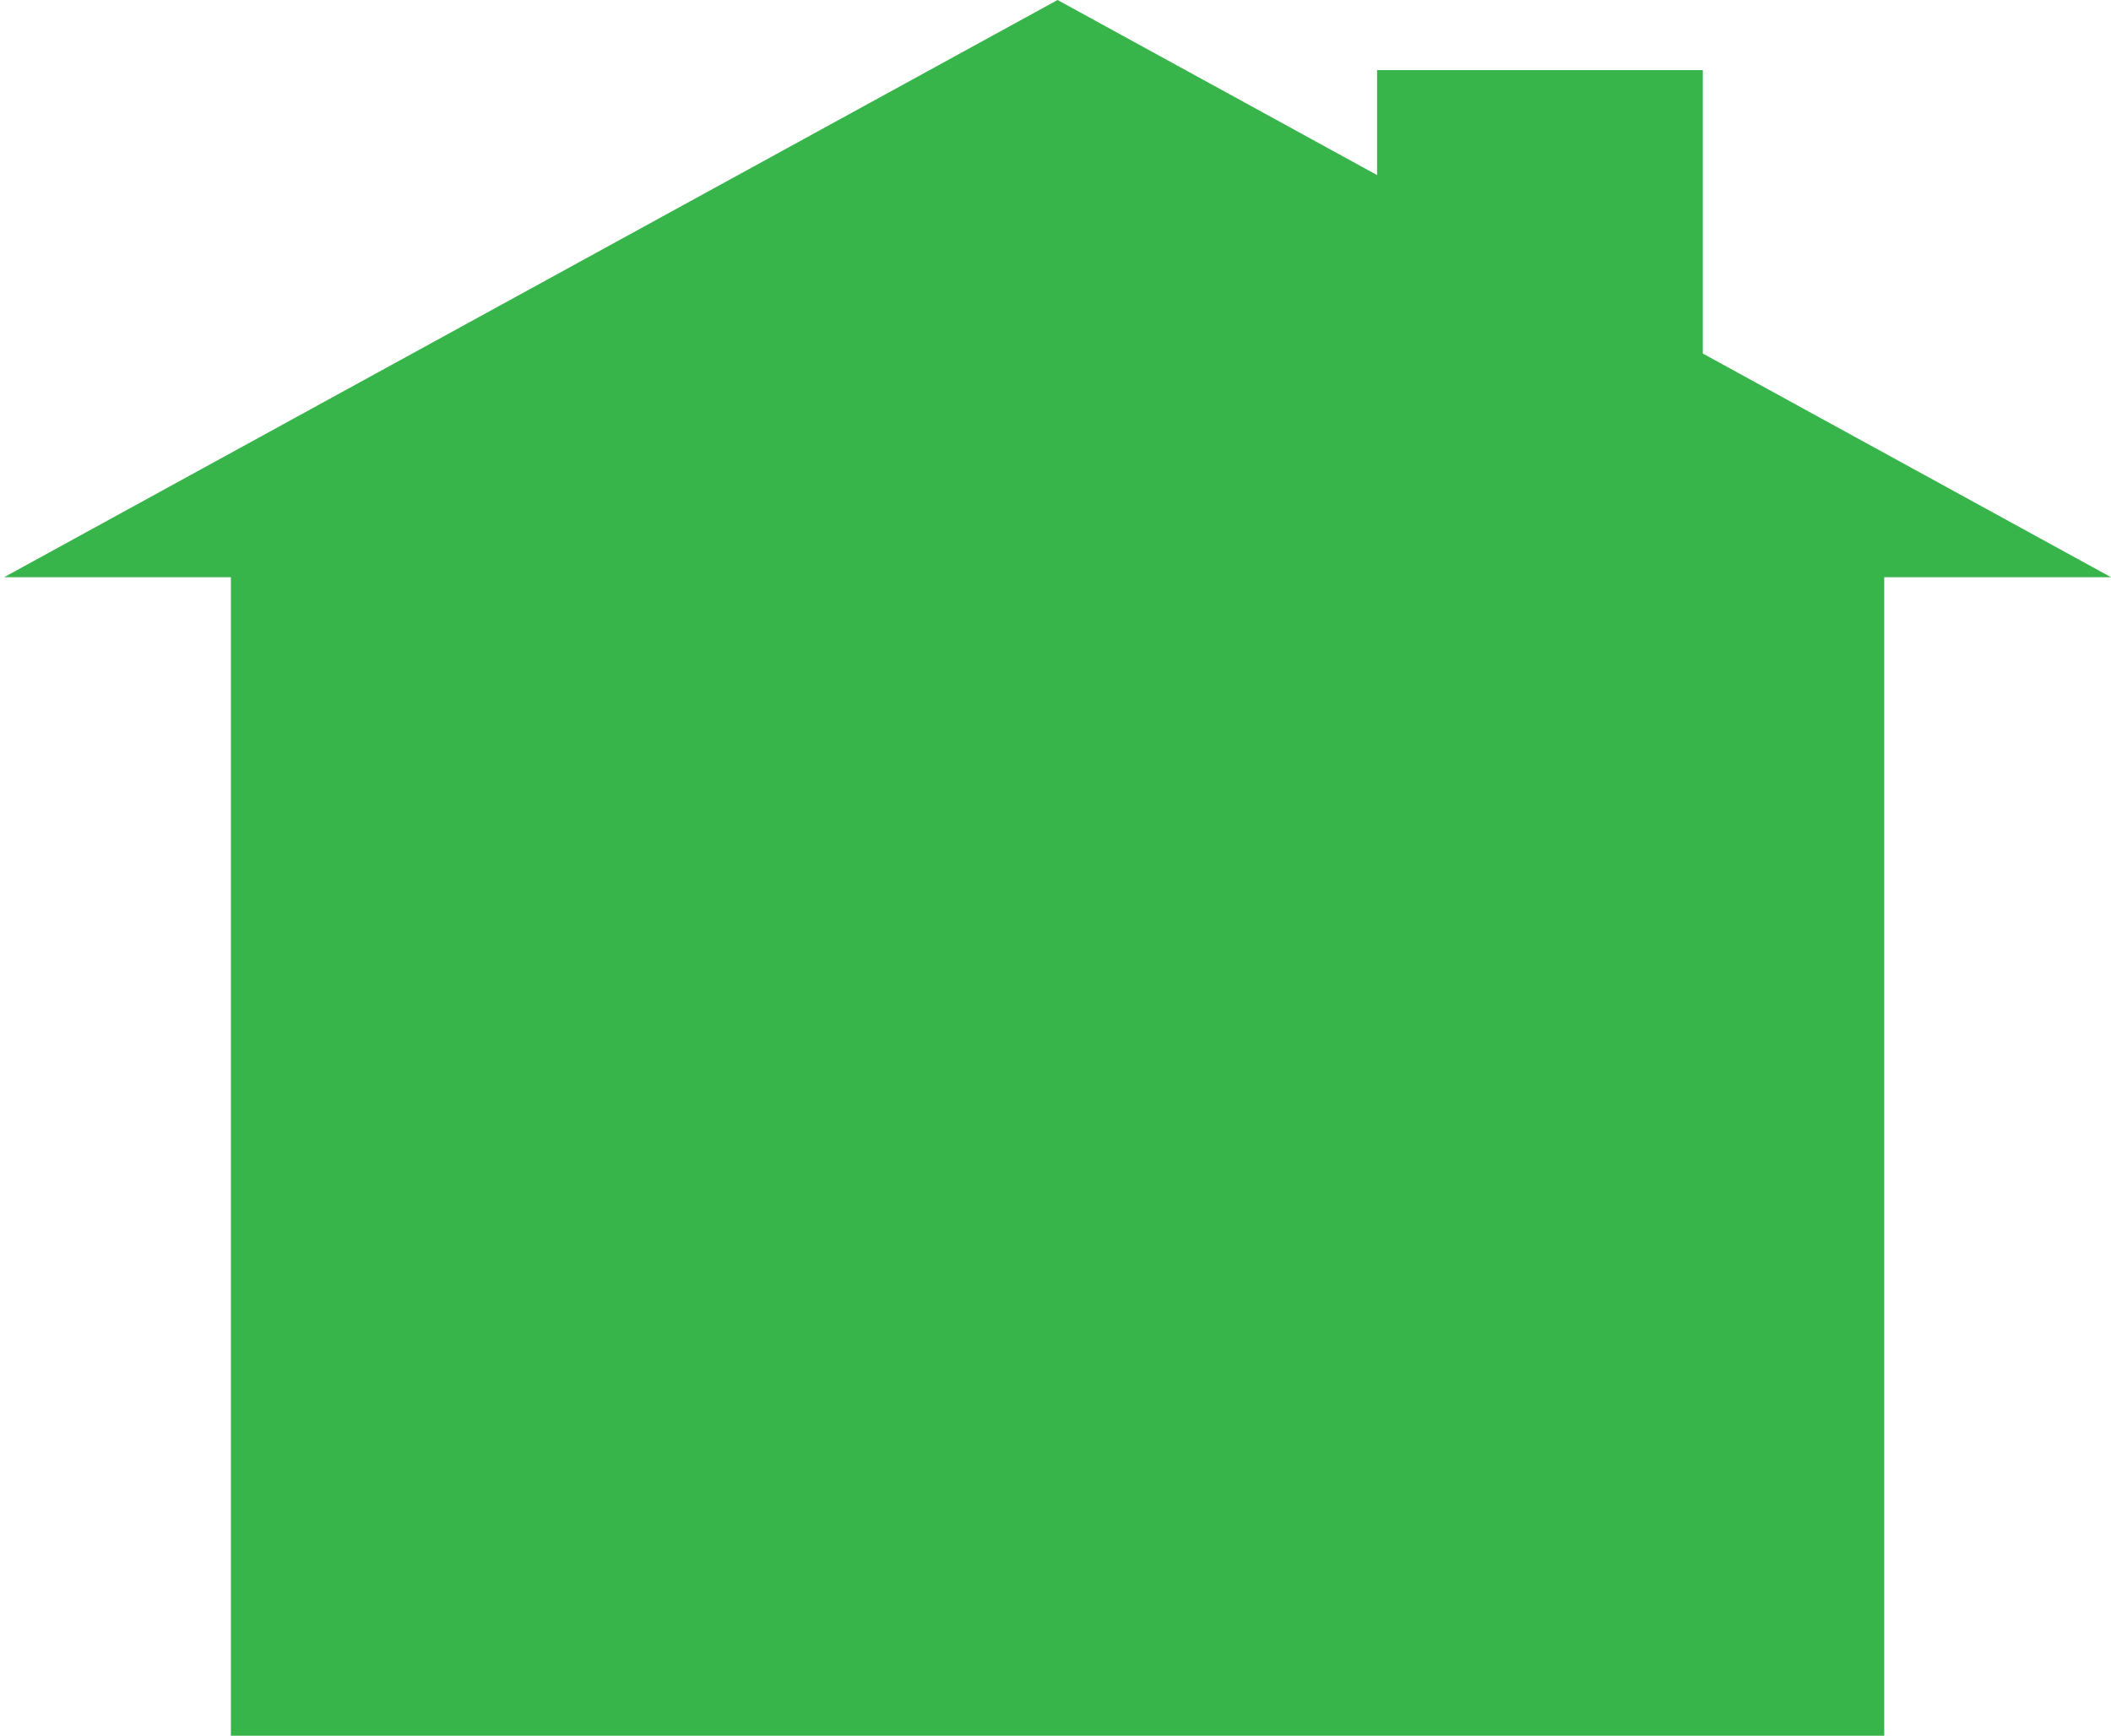 <?xml version="1.0" encoding="utf-8"?>
<!-- Generator: Adobe Illustrator 16.0.0, SVG Export Plug-In . SVG Version: 6.00 Build 0)  -->
<!DOCTYPE svg PUBLIC "-//W3C//DTD SVG 1.1//EN" "http://www.w3.org/Graphics/SVG/1.1/DTD/svg11.dtd">
<svg version="1.1" id="Layer_1" xmlns="http://www.w3.org/2000/svg" xmlns:xlink="http://www.w3.org/1999/xlink" x="0px" y="0px"
	 width="256px" height="210.5px" viewBox="0 0 256 210.5" enable-background="new 0 0 256 210.5" xml:space="preserve">
<rect x="28" y="57" fill="#37B44A" width="200.5" height="153.5"/>
<polyline fill="#37B44A" points="0.5,70 256,70 128.25,0 "/>
<rect x="167" y="8.5" fill="#37B44A" width="39.5" height="41.5"/>
</svg>
